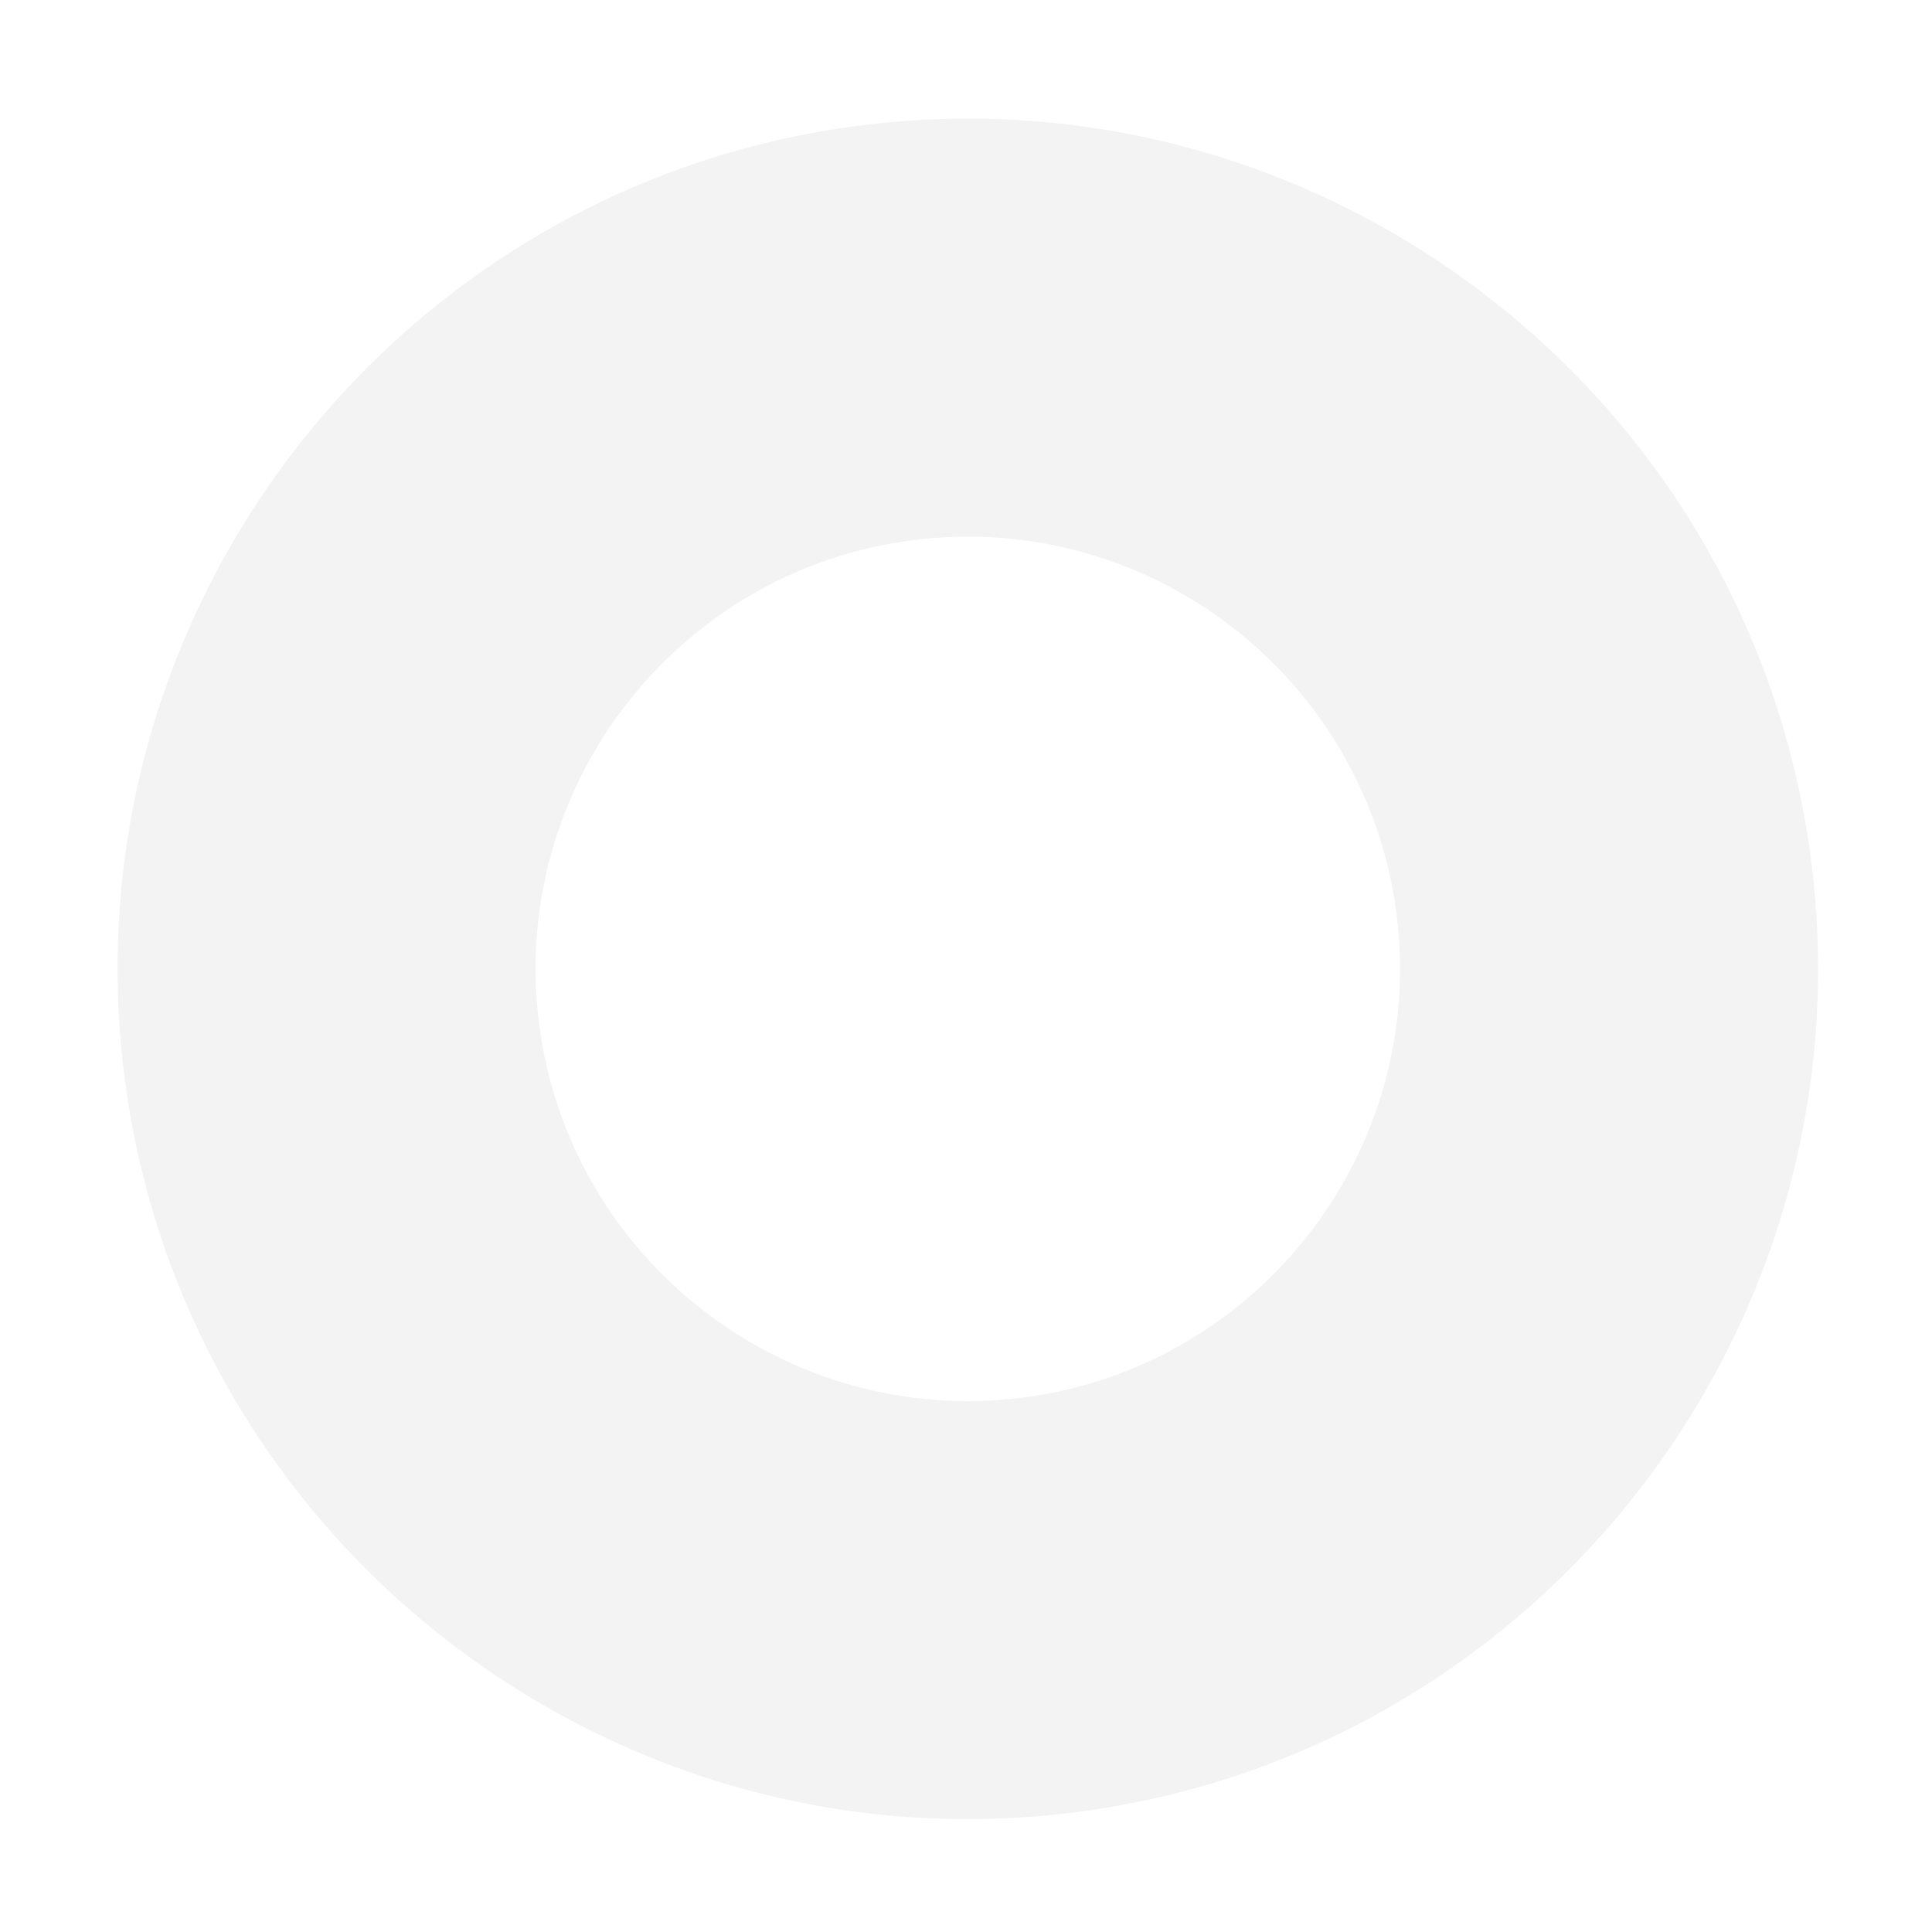 <svg width="92" height="92" viewBox="0 0 92 92" fill="none" xmlns="http://www.w3.org/2000/svg">
<path d="M51.235 86.294C73.377 83.455 89.083 63.131 86.244 40.989C83.405 18.846 63.08 3.141 40.938 5.98C18.796 8.819 3.091 29.144 5.93 51.286C8.769 73.428 29.093 89.133 51.235 86.294ZM43.469 25.722C54.726 24.279 65.059 32.262 66.502 43.52C67.946 54.778 59.962 65.109 48.704 66.553C37.446 67.996 27.115 60.013 25.671 48.755C24.228 37.497 32.213 27.165 43.469 25.722Z" fill="#000" fill-opacity="0.05"/>
</svg>
